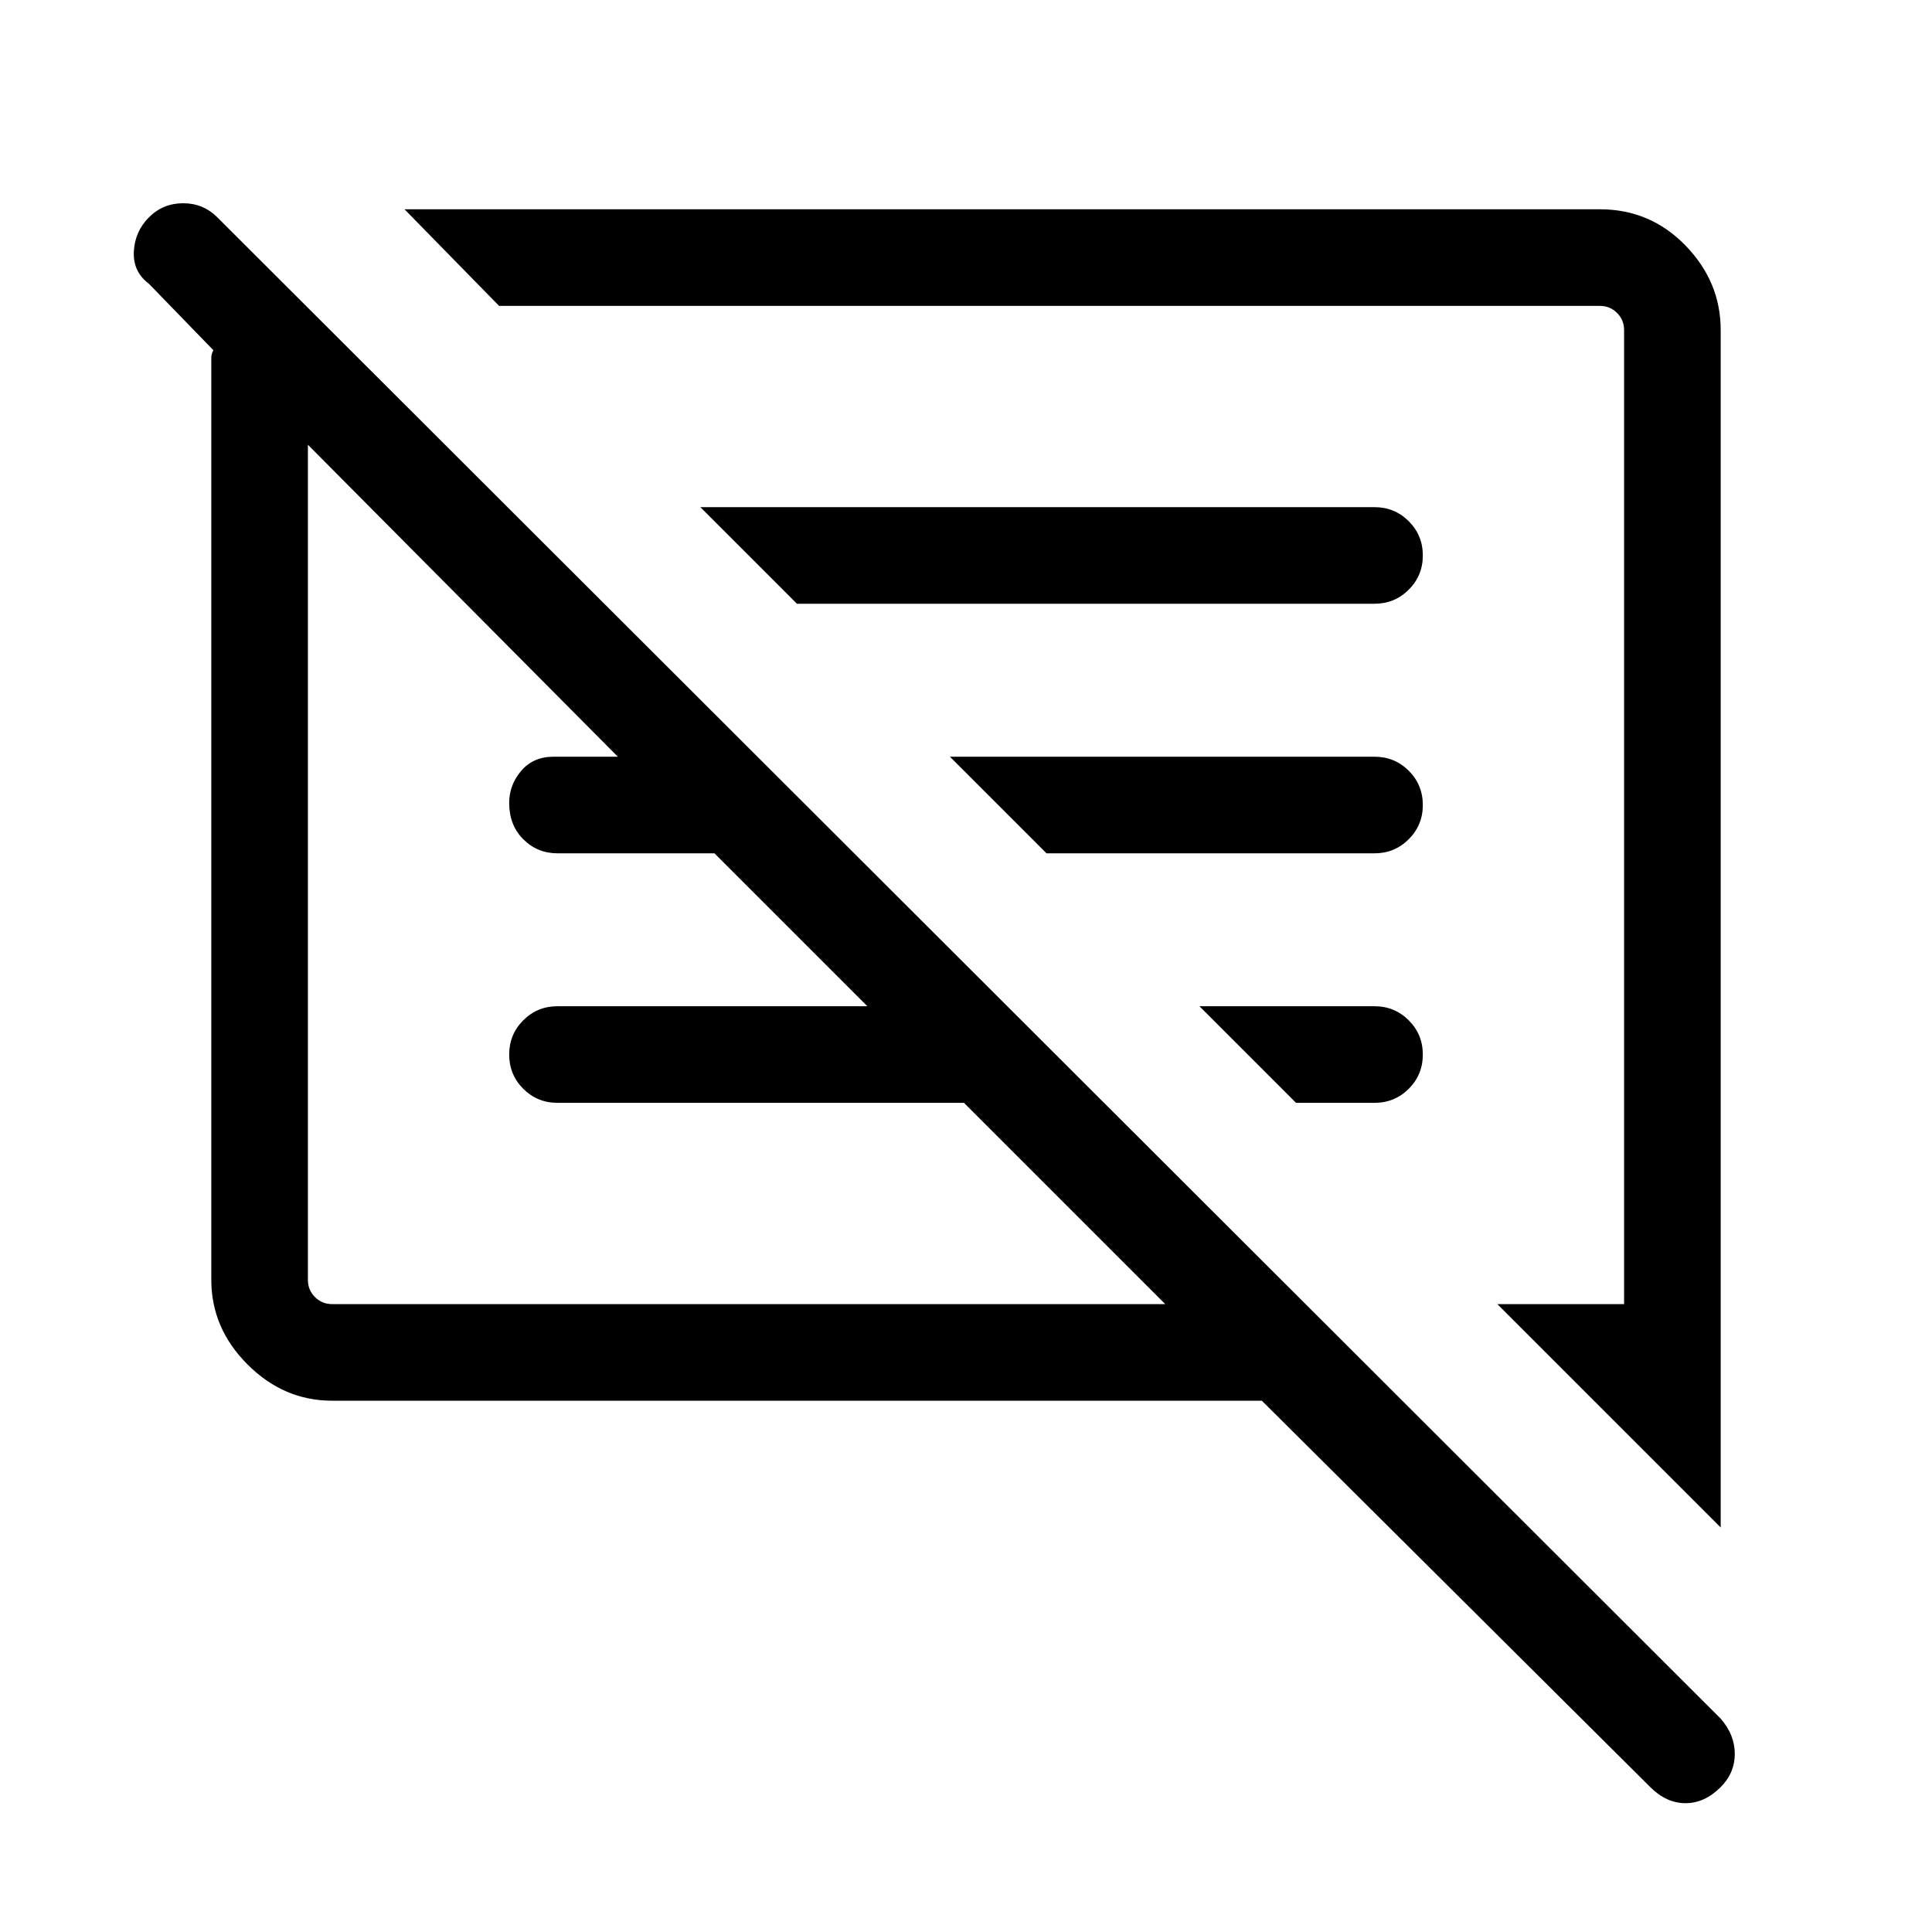 <svg xmlns="http://www.w3.org/2000/svg" height="40" width="40"><path d="M35.625 37q-.333.333-.729.333-.396 0-.729-.333l-8.042-8H6.875q-1 0-1.75-.75t-.75-1.75V7.396q0-.063.042-.146L3.083 5.875q-.333-.25-.312-.667.021-.416.312-.708.292-.292.709-.292.416 0 .708.292l31.125 31.083q.292.334.292.729 0 .396-.292.688Zm0-5.375L31 27h2.625V6.833q0-.208-.146-.354t-.354-.146H10.333l-1.958-2h24.75q1.042 0 1.771.75.729.75.729 1.75ZM6.875 27h17.25l-4.167-4.167h-8.416q-.417 0-.709-.291-.291-.292-.291-.709 0-.416.291-.708.292-.292.709-.292h6.416l-3.166-3.166h-3.25q-.417 0-.709-.292-.291-.292-.291-.75 0-.375.25-.667.25-.291.666-.291h1.334L6.375 9.208V26.5q0 .208.146.354t.354.146Zm19.958-4.167-2-2h3.625q.417 0 .709.292.291.292.291.708 0 .417-.291.709-.292.291-.709.291Zm-5.166-5.166-2-2h8.791q.417 0 .709.291.291.292.291.709 0 .416-.291.708-.292.292-.709.292ZM16.5 12.5l-2-2h13.958q.417 0 .709.292.291.291.291.708t-.291.708q-.292.292-.709.292Zm-1.25 5.583Zm5.833-1.041Z"/></svg>